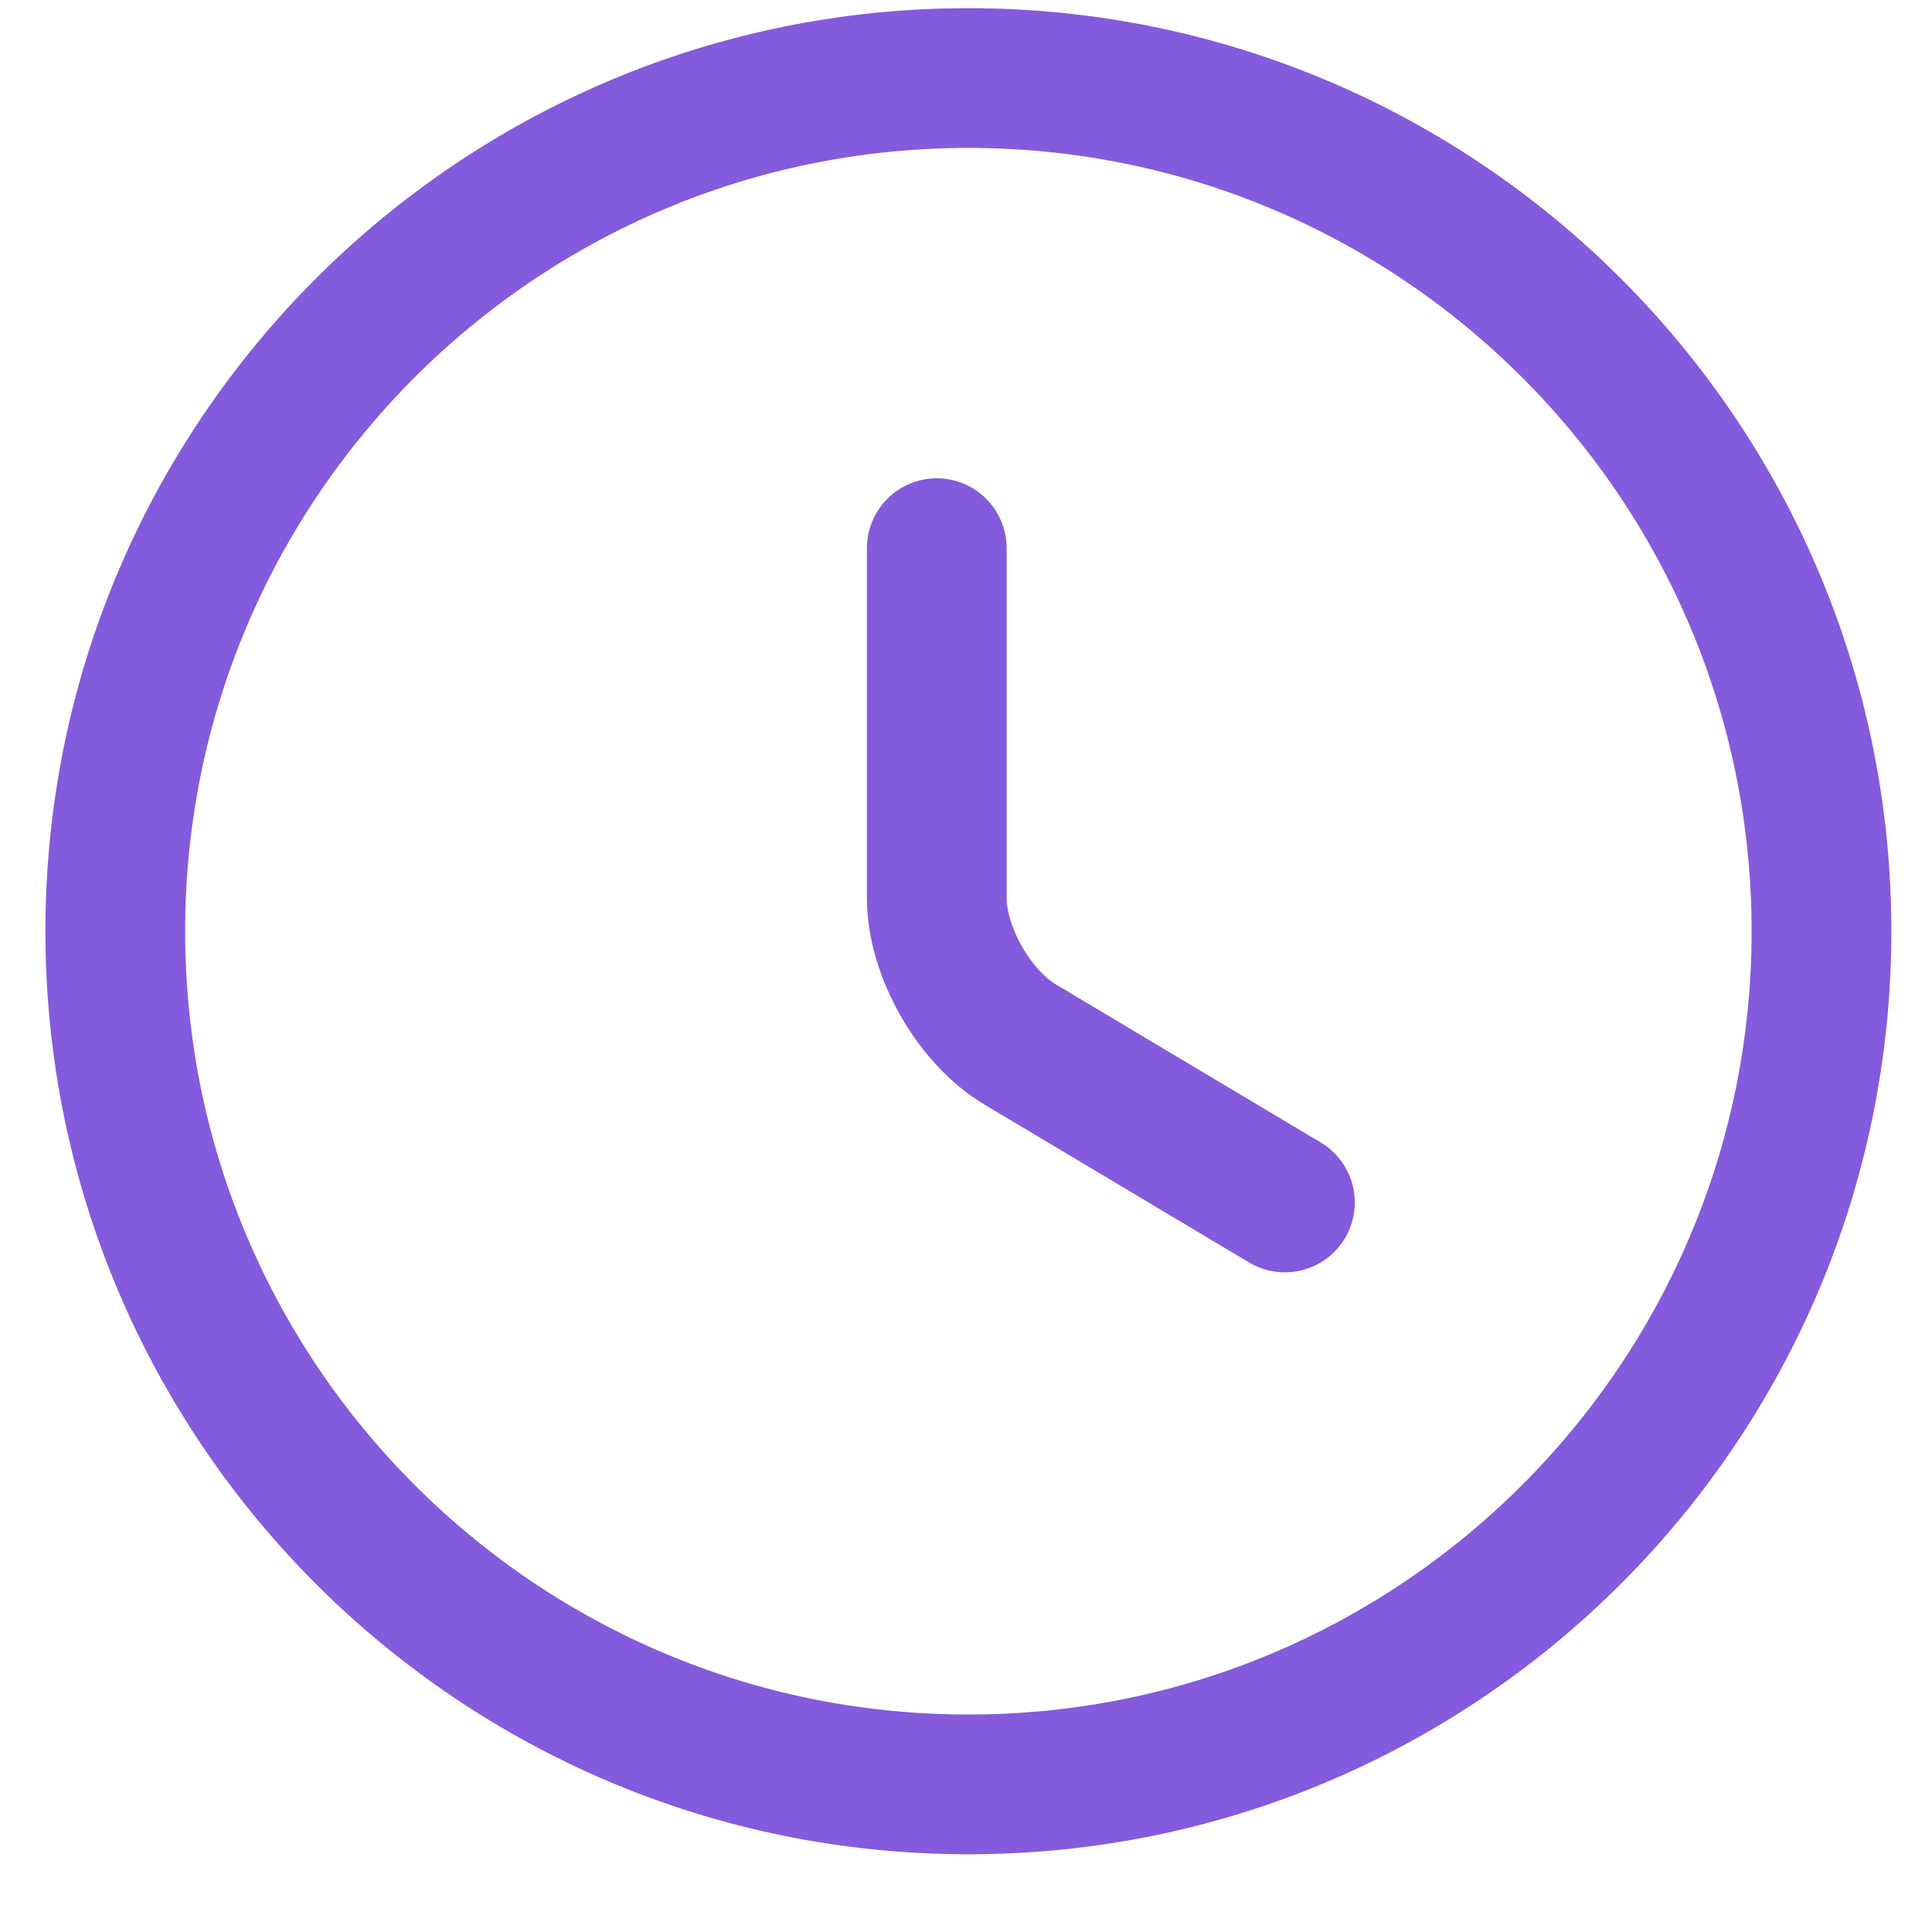 <svg width="15" height="15" viewBox="0 0 15 15" fill="none" xmlns="http://www.w3.org/2000/svg">
<path d="M14.142 7.23C14.142 10.886 11.175 13.854 7.518 13.854C3.862 13.854 0.895 10.886 0.895 7.23C0.895 3.573 3.862 0.606 7.518 0.606C11.175 0.606 14.142 3.573 14.142 7.23Z" stroke="#845BDC" stroke-width="1.085" stroke-linecap="round" stroke-linejoin="round"/>
<path d="M9.976 9.336L7.923 8.111C7.565 7.899 7.273 7.389 7.273 6.971V4.256" stroke="#845BDC" stroke-width="1.085" stroke-linecap="round" stroke-linejoin="round"/>
</svg>
